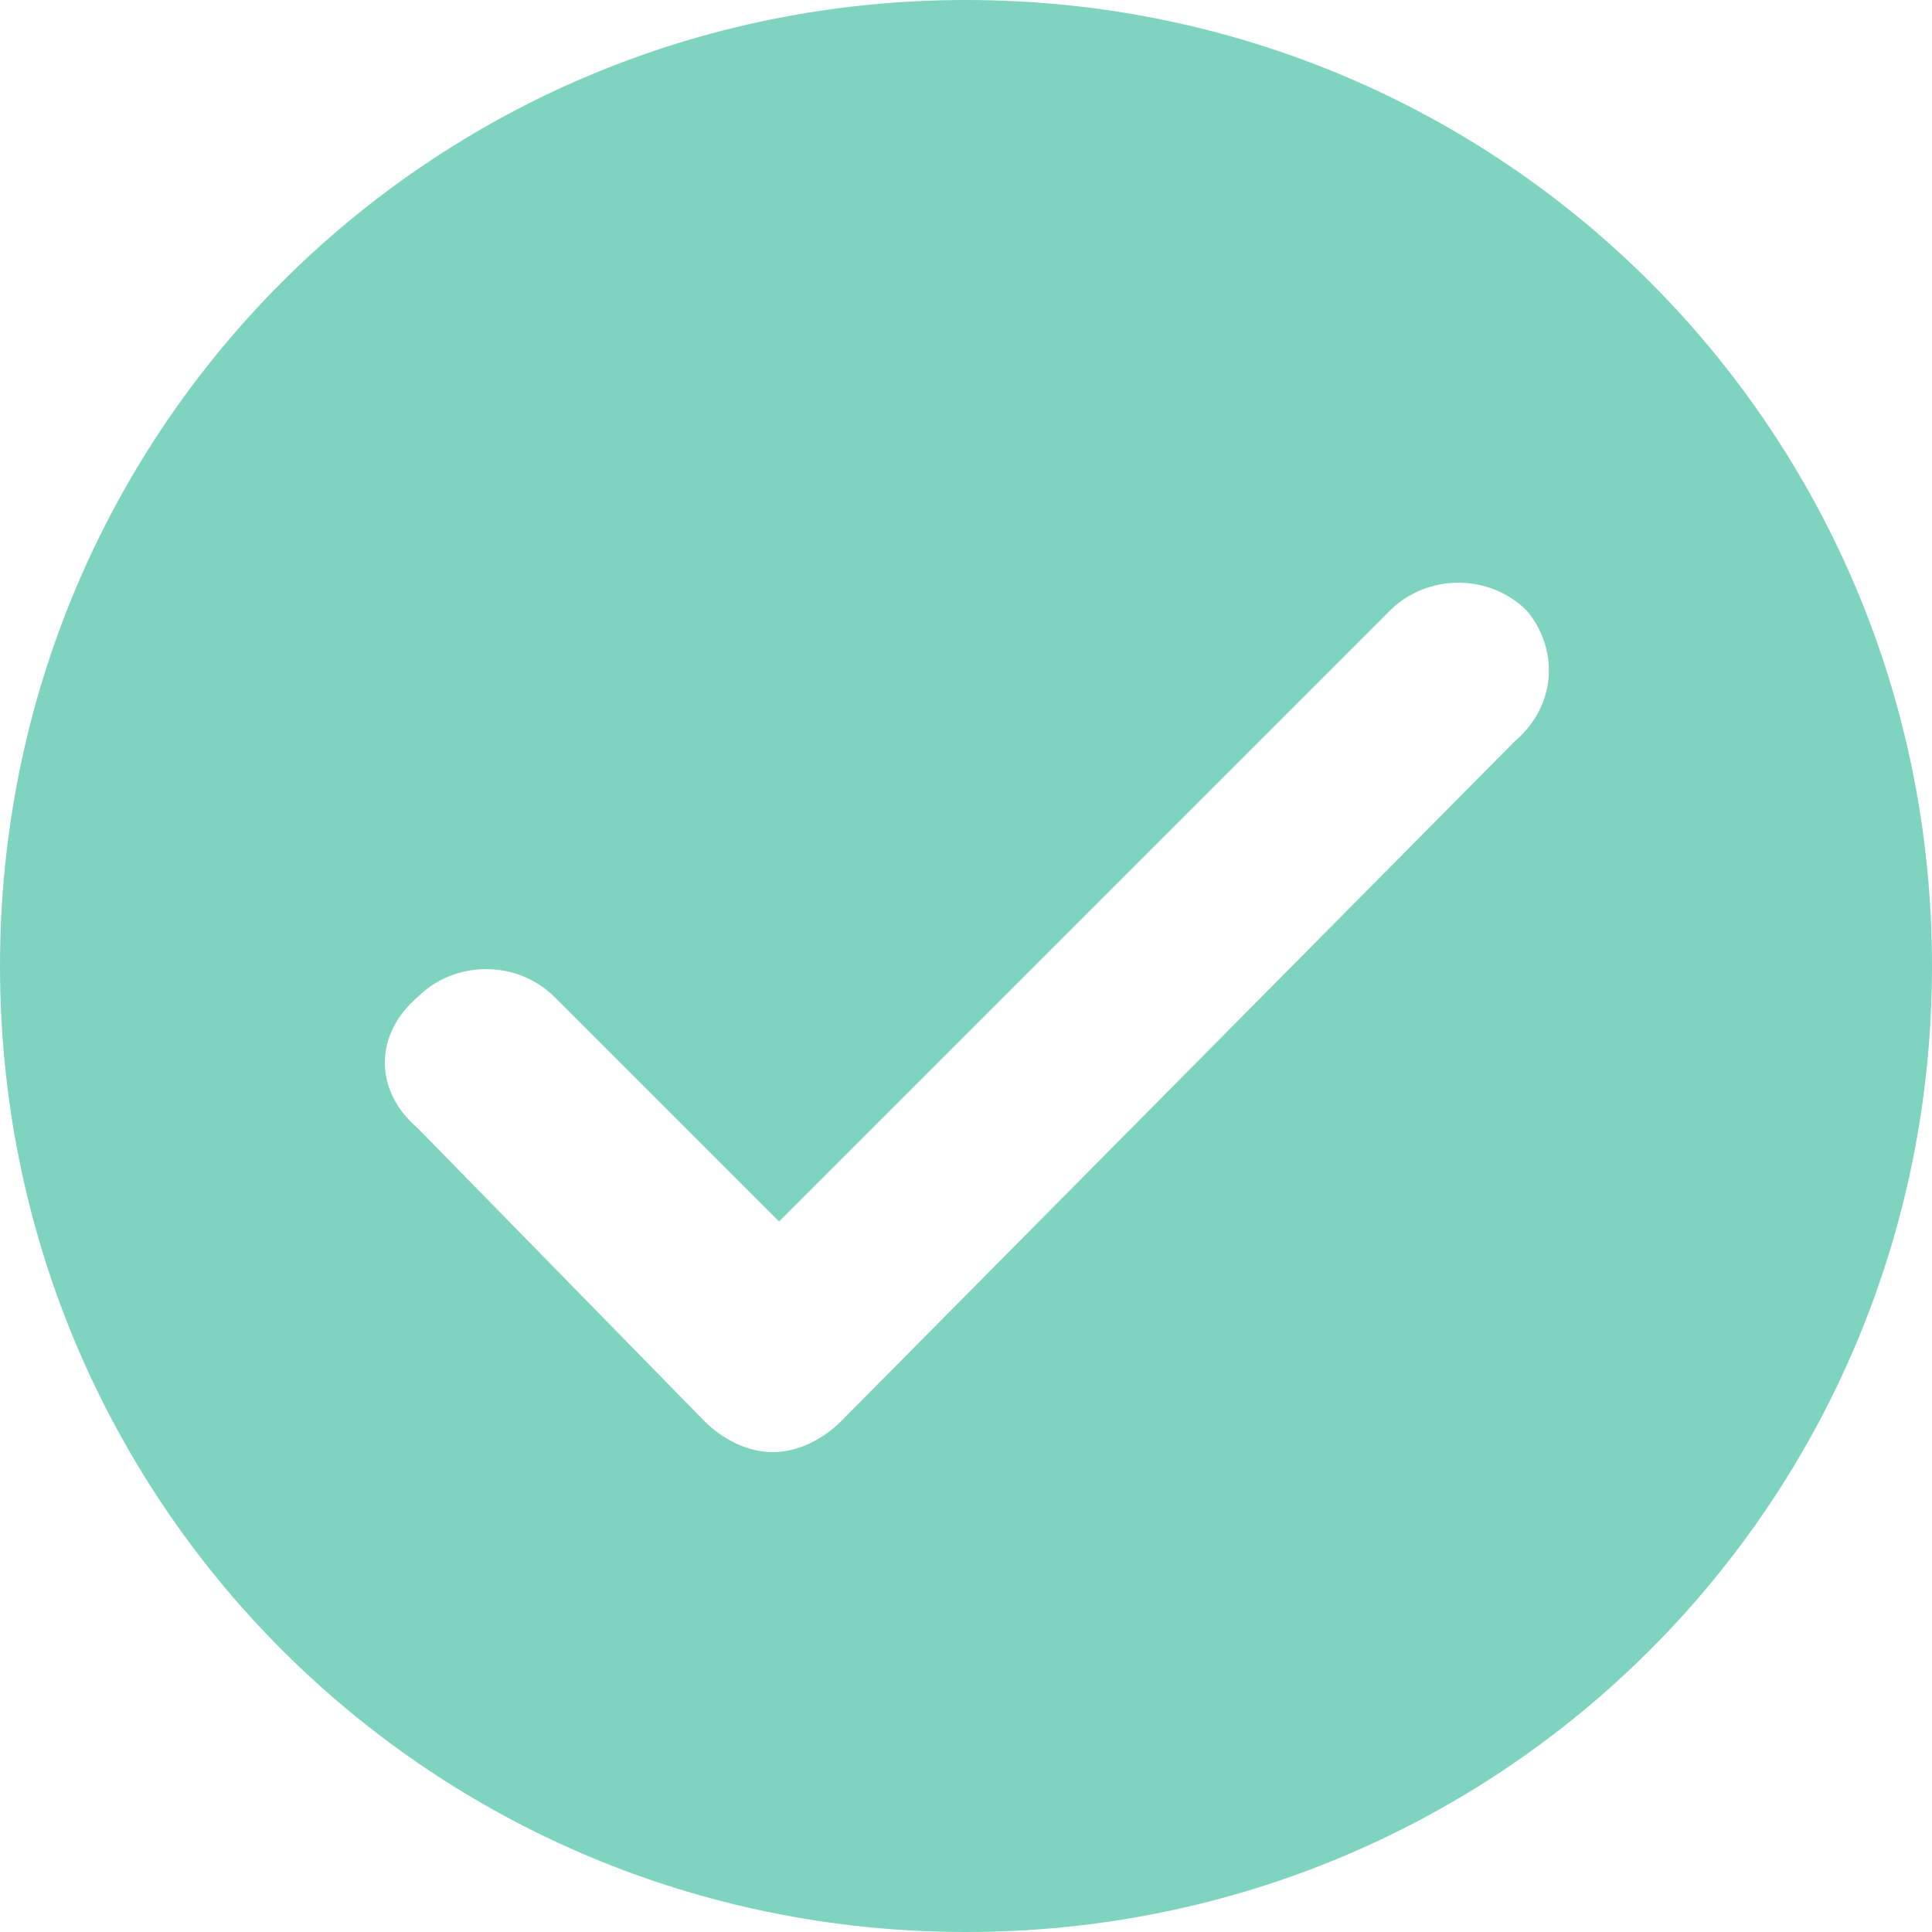 <?xml version="1.0" encoding="utf-8"?>
<!-- Generator: Adobe Illustrator 27.0.0, SVG Export Plug-In . SVG Version: 6.00 Build 0)  -->
<svg version="1.1" id="Layer_1" xmlns="http://www.w3.org/2000/svg" xmlns:xlink="http://www.w3.org/1999/xlink" x="0px" y="0px"
	 viewBox="0 0 31 31" style="enable-background:new 0 0 31 31;" xml:space="preserve">
<style type="text/css">
	.st0{fill:#7FD4C0;}
</style>
<path class="st0" d="M15.5,0C6.9,0,0,6.9,0,15.5S6.9,31,15.5,31S31,24.1,31,15.5S24.1,0,15.5,0z M24.3,11.9L13.5,22.8
	c-0.3,0.3-0.7,0.5-1.1,0.5s-0.8-0.2-1.1-0.5l-4.6-4.7C6,17.5,6,16.6,6.7,16c0.6-0.6,1.6-0.6,2.2,0l3.6,3.6l9.8-9.8
	c0.6-0.6,1.6-0.6,2.2,0C25,10.4,25,11.3,24.3,11.9z"/>
</svg>
